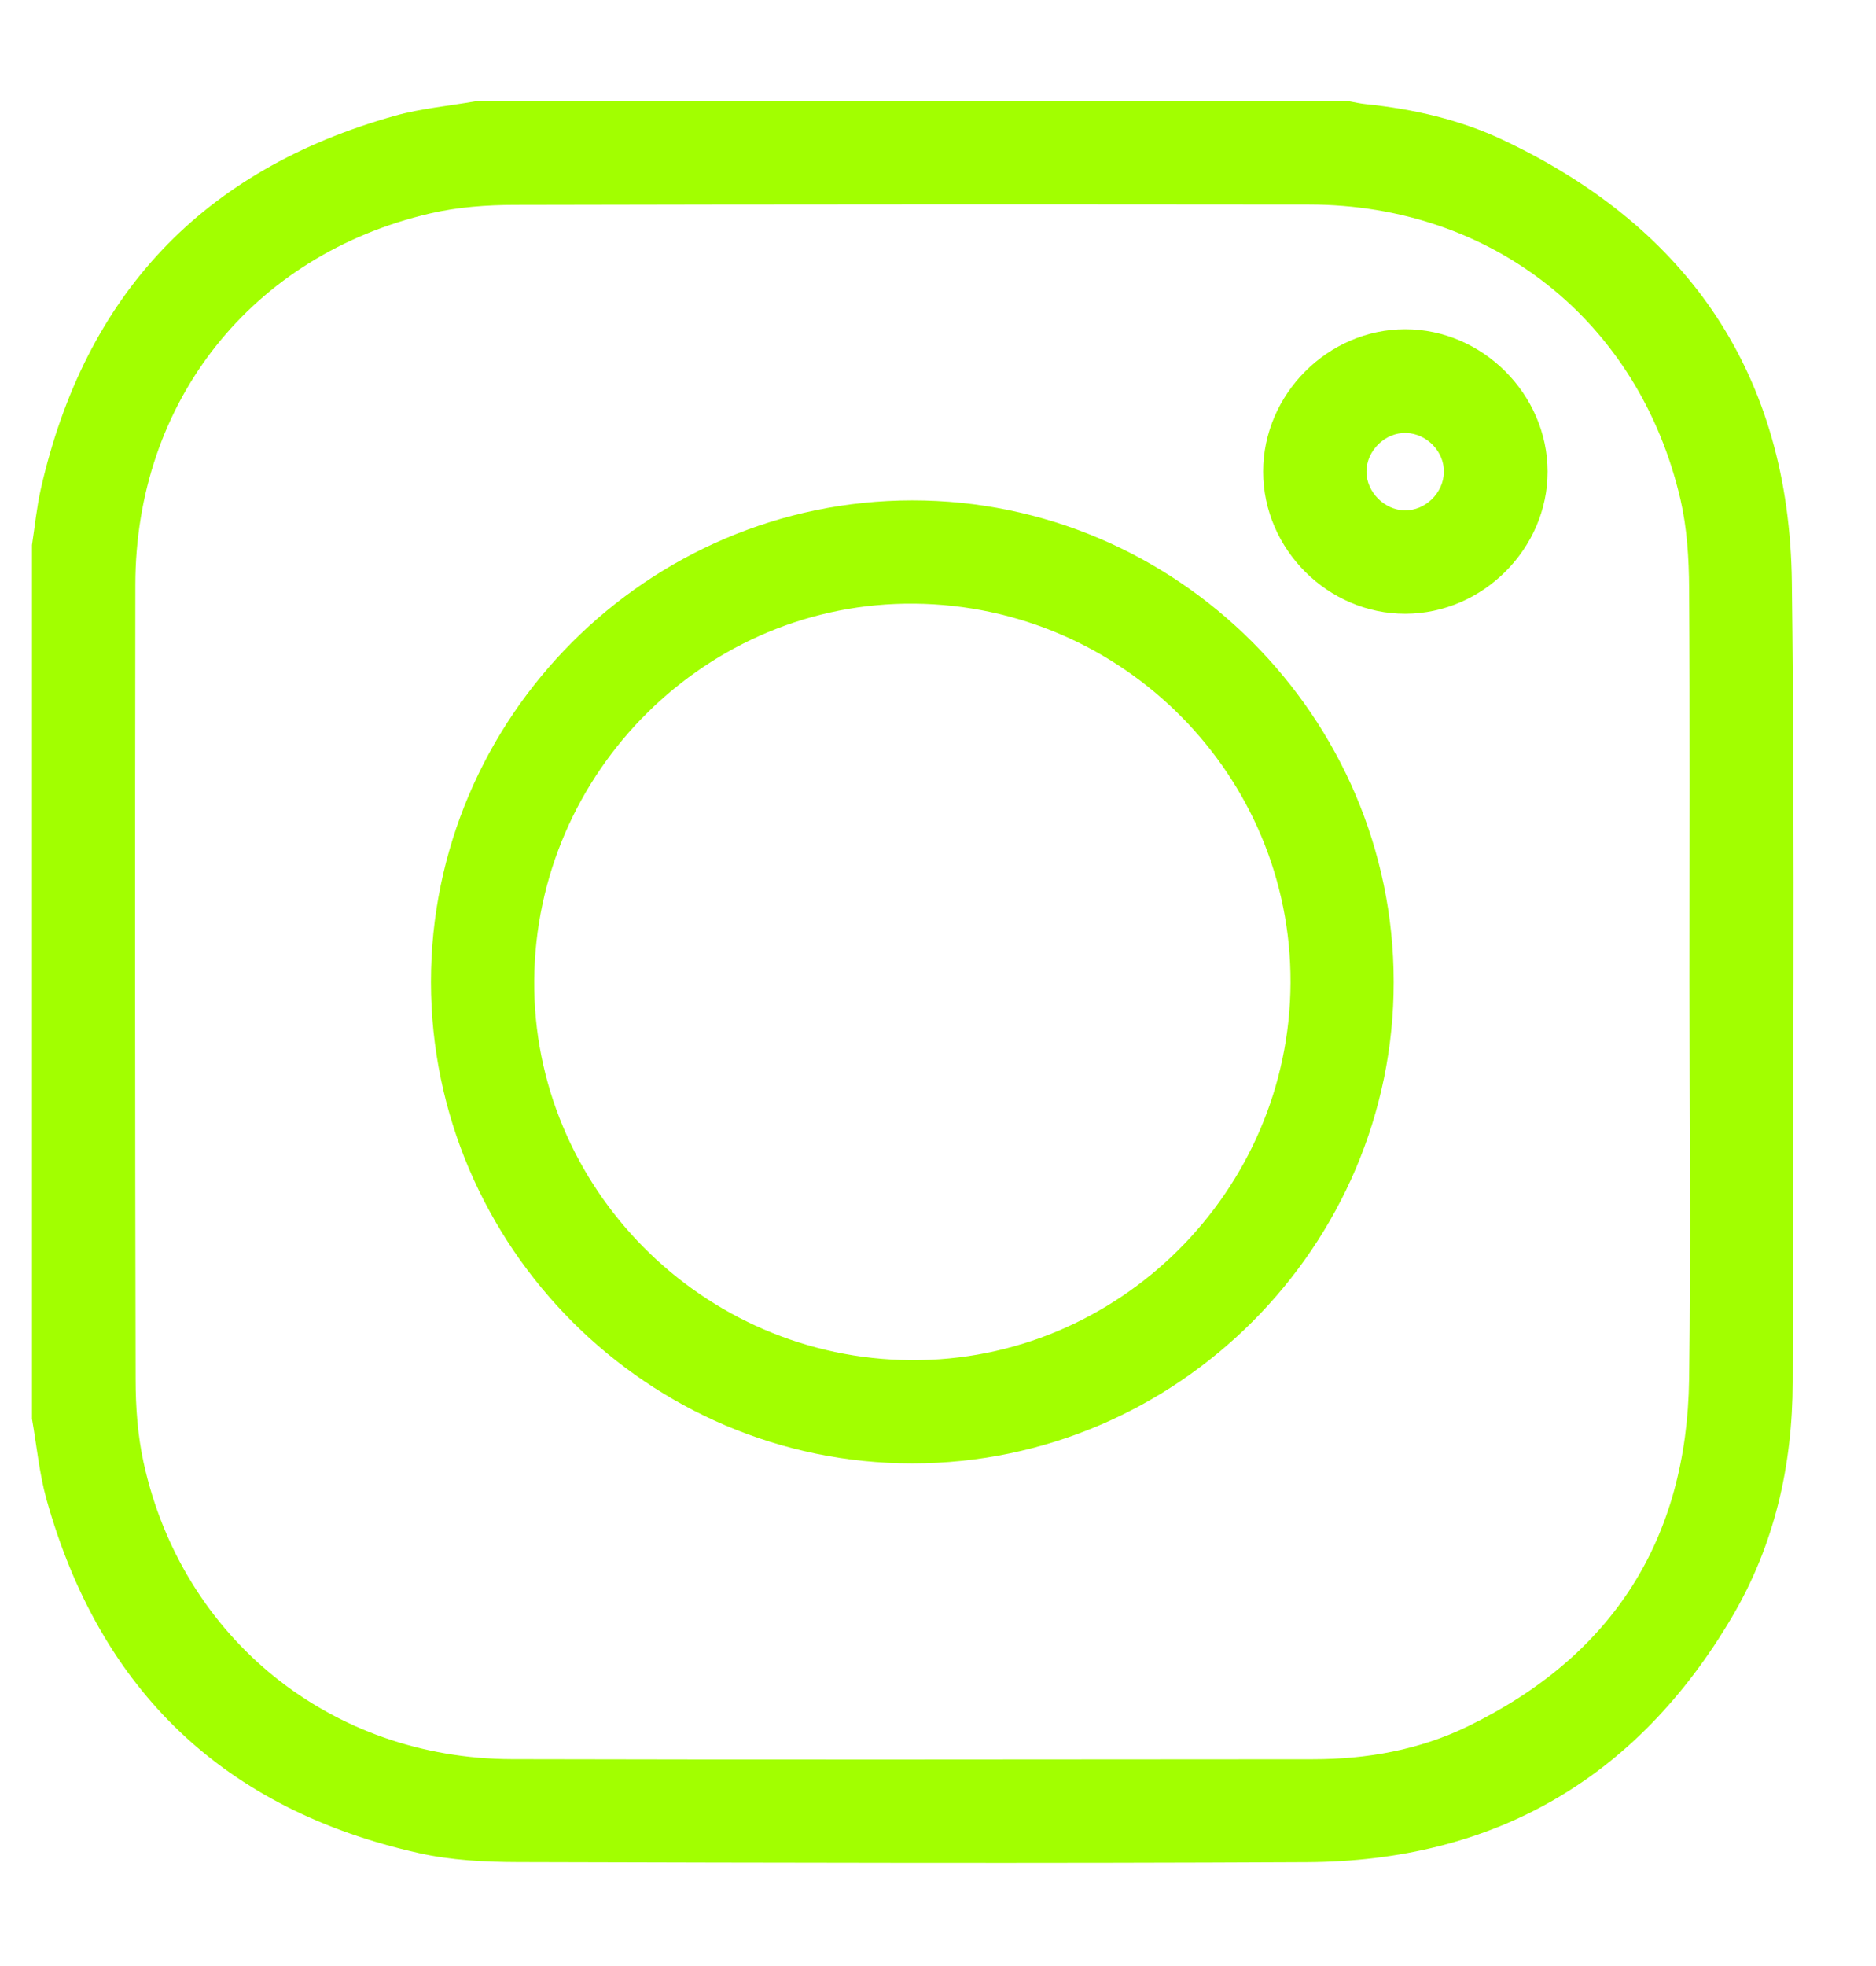 <svg width="21" height="22" viewBox="0 0 21 22" fill="none" xmlns="http://www.w3.org/2000/svg">
<g clip-path="url(#clip0_138_65)">
<path d="M0.358 15.876C0.358 12.617 0.358 9.358 0.358 6.099C0.39 5.891 0.41 5.681 0.456 5.476C0.949 3.299 2.269 1.899 4.419 1.296C4.713 1.213 5.022 1.186 5.324 1.133C8.583 1.133 11.842 1.133 15.101 1.133C15.164 1.144 15.226 1.159 15.289 1.165C15.822 1.22 16.344 1.339 16.826 1.567C18.914 2.552 20.03 4.205 20.058 6.516C20.095 9.498 20.068 12.482 20.067 15.465C20.066 16.399 19.863 17.29 19.387 18.096C18.322 19.902 16.726 20.827 14.63 20.838C11.686 20.853 8.741 20.845 5.797 20.837C5.427 20.836 5.048 20.817 4.688 20.736C2.515 20.25 1.122 18.924 0.521 16.78C0.439 16.486 0.411 16.178 0.358 15.876ZM18.912 10.987C18.912 9.518 18.918 8.049 18.908 6.58C18.906 6.249 18.885 5.91 18.811 5.588C18.346 3.591 16.704 2.292 14.657 2.289C11.694 2.286 8.731 2.286 5.767 2.293C5.449 2.293 5.122 2.317 4.813 2.389C2.817 2.855 1.517 4.496 1.515 6.543C1.511 9.506 1.511 12.47 1.518 15.433C1.518 15.745 1.541 16.064 1.608 16.369C2.041 18.337 3.707 19.68 5.73 19.685C8.719 19.693 11.708 19.687 14.697 19.686C15.301 19.686 15.888 19.582 16.431 19.318C18.049 18.532 18.883 17.229 18.908 15.432C18.929 13.95 18.912 12.469 18.912 10.987Z" fill="#A2FF00"/>
<path d="M15.601 10.986C15.604 13.945 13.177 16.374 10.214 16.376C7.255 16.378 4.826 13.951 4.824 10.989C4.822 8.029 7.249 5.601 10.211 5.599C13.171 5.597 15.599 8.023 15.601 10.986ZM10.198 15.22C12.52 15.235 14.436 13.33 14.446 10.998C14.456 8.68 12.569 6.778 10.238 6.755C7.918 6.731 5.999 8.631 5.98 10.968C5.961 13.288 7.863 15.206 10.198 15.22Z" fill="#A2FF00"/>
<path d="M15.732 6.868C14.865 6.87 14.14 6.146 14.14 5.278C14.139 4.412 14.865 3.684 15.73 3.684C16.594 3.684 17.322 4.411 17.324 5.276C17.325 6.139 16.599 6.866 15.732 6.868ZM15.726 5.711C15.955 5.714 16.157 5.517 16.163 5.286C16.169 5.057 15.976 4.854 15.744 4.845C15.509 4.835 15.296 5.041 15.296 5.278C15.297 5.506 15.497 5.708 15.726 5.711Z" fill="#A2FF00"/>
</g>
<defs>
<clipPath id="clip0_138_65">
<rect width="20.464" height="20.464" fill="white" transform="translate(0 0.775)"/>
</clipPath>
</defs>
</svg>
